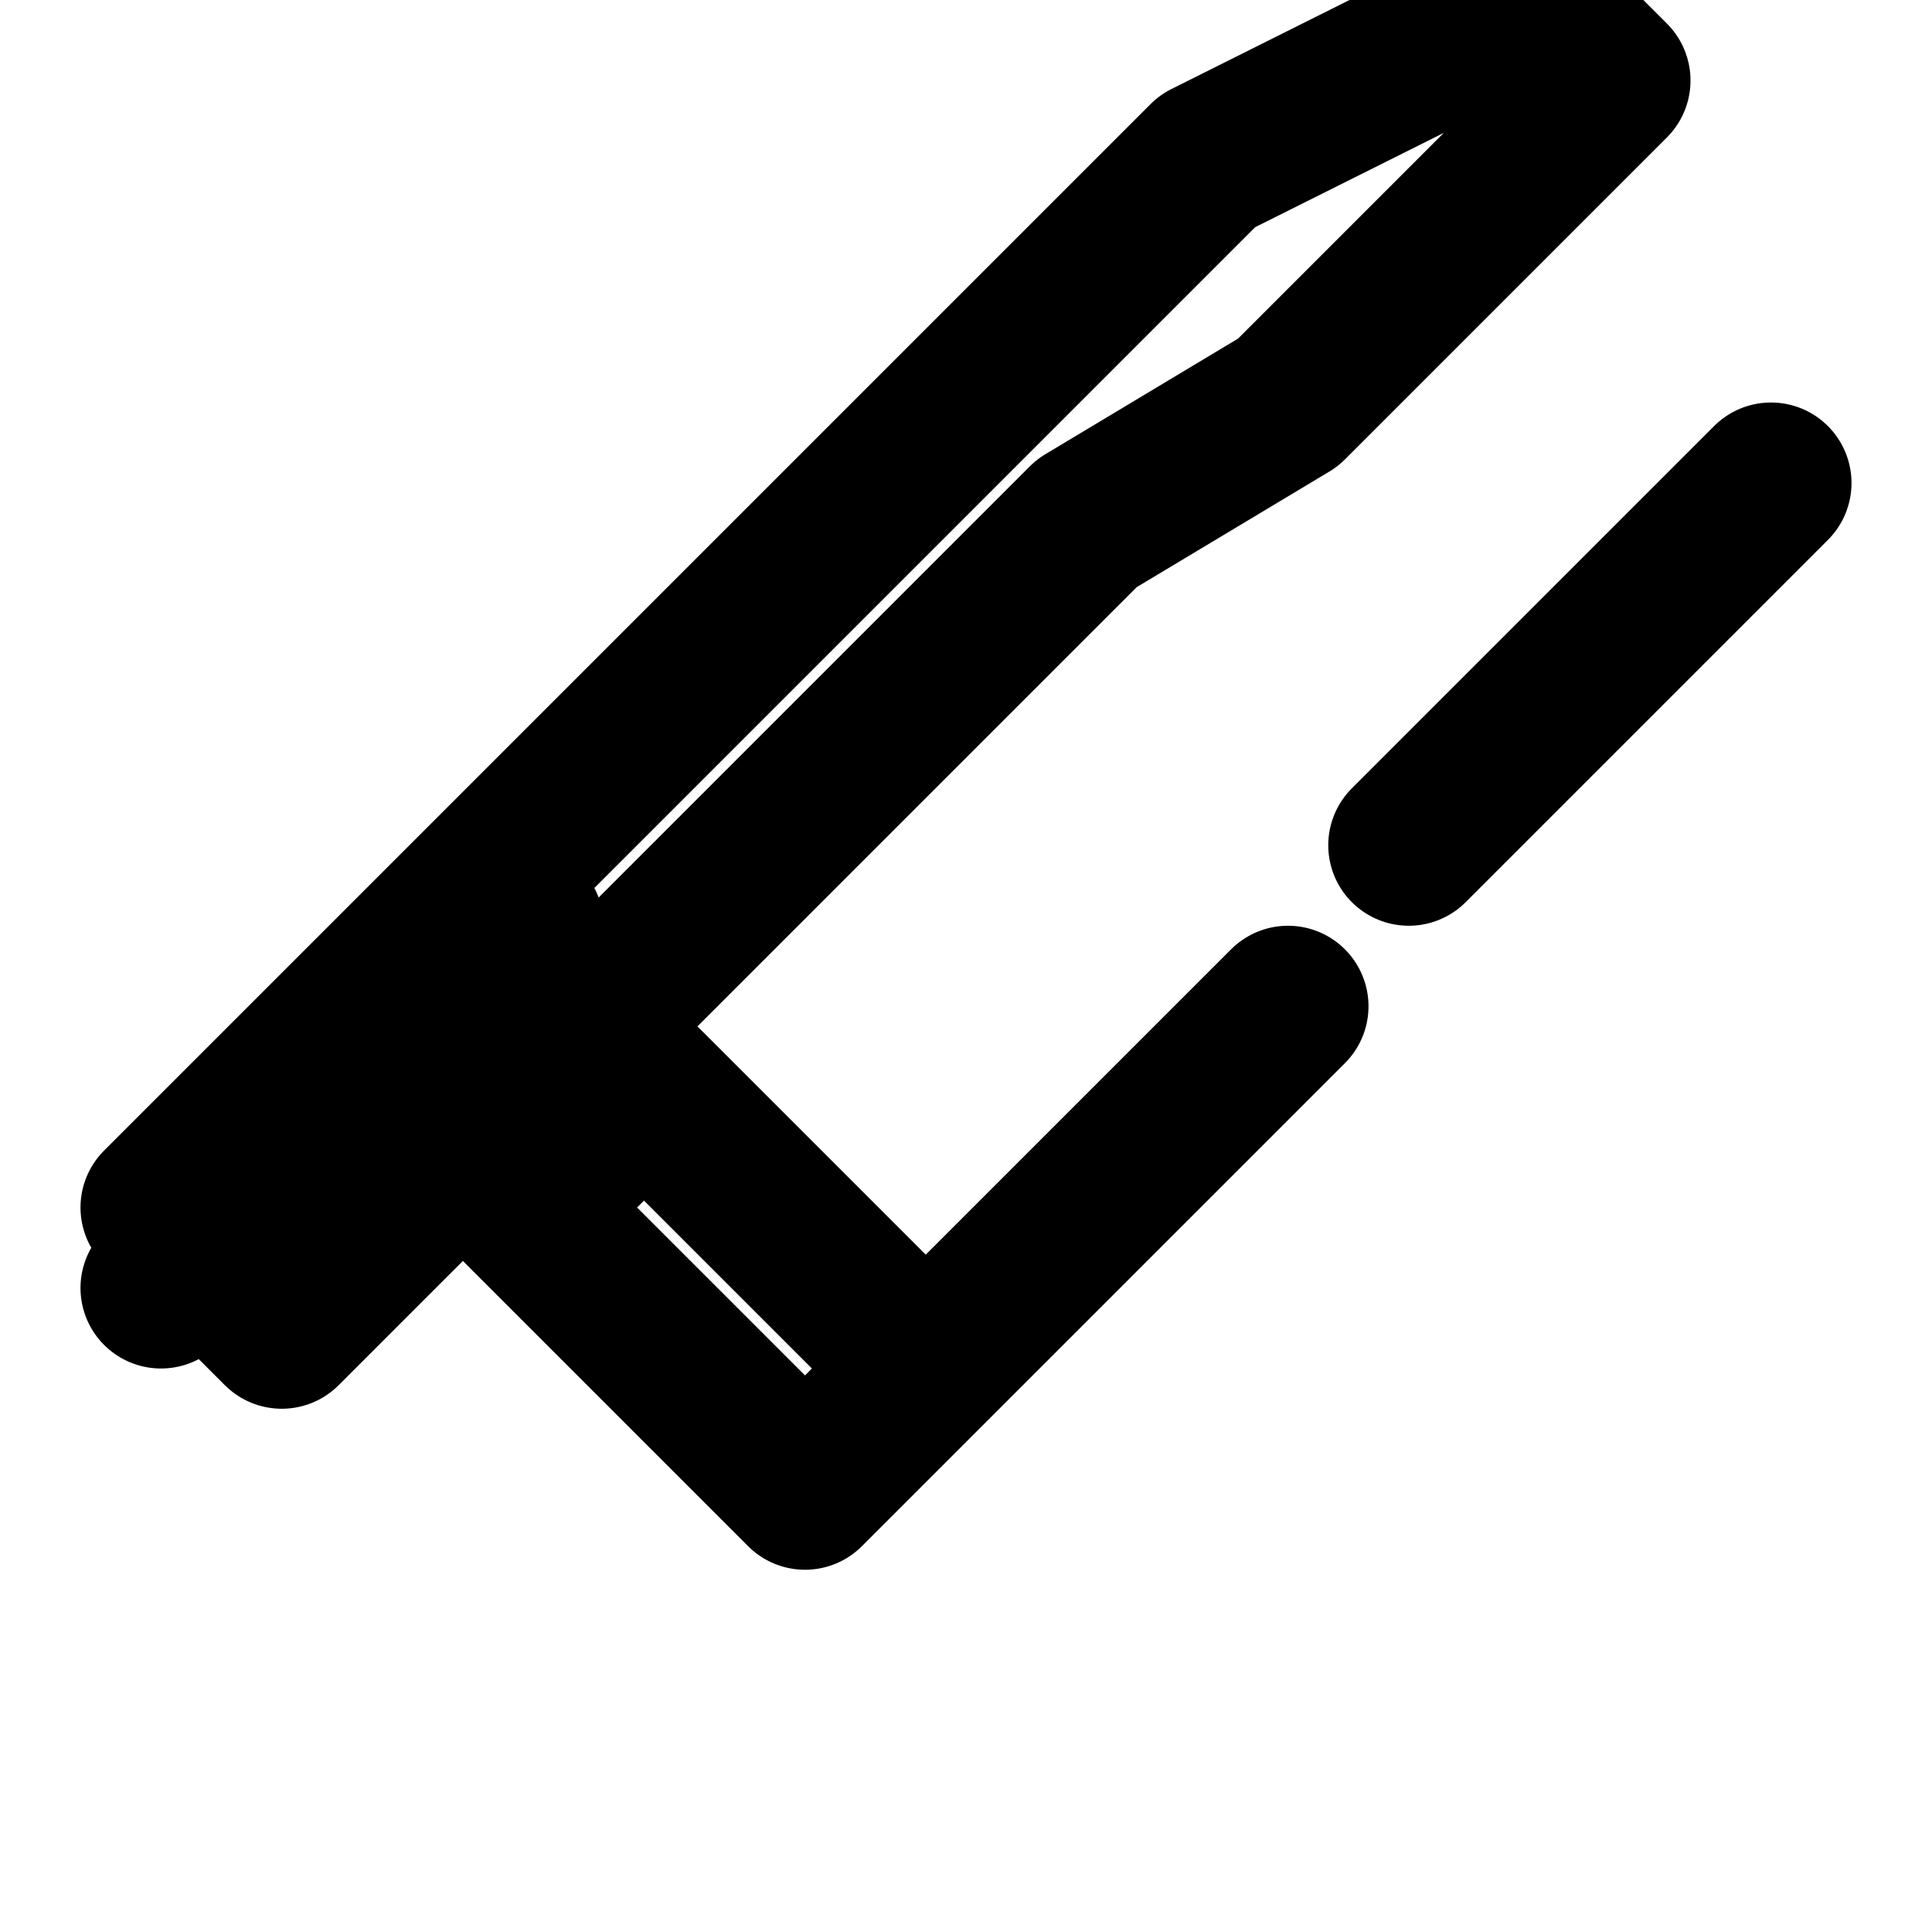 <svg xmlns="http://www.w3.org/2000/svg" width="24" height="24" viewBox="0 0 24 24" fill="none" stroke="currentColor" stroke-width="2" stroke-linecap="round" stroke-linejoin="round">
  <path d="M15 2l-2.5 2.5L6 11l-4 4 1.5 1.5L7 13l6.5-6.5L16 5l4-4-1-1z"/>
  <path d="M16 12.5L11.5 17L8 13.5l-1.5 1.5L10 18.5 14.5 14l1.5-1.5z"/>
  <path d="M22 6l-4.5 4.5"/>
  <path d="M2 16l4.5-4.5"/>
</svg>
